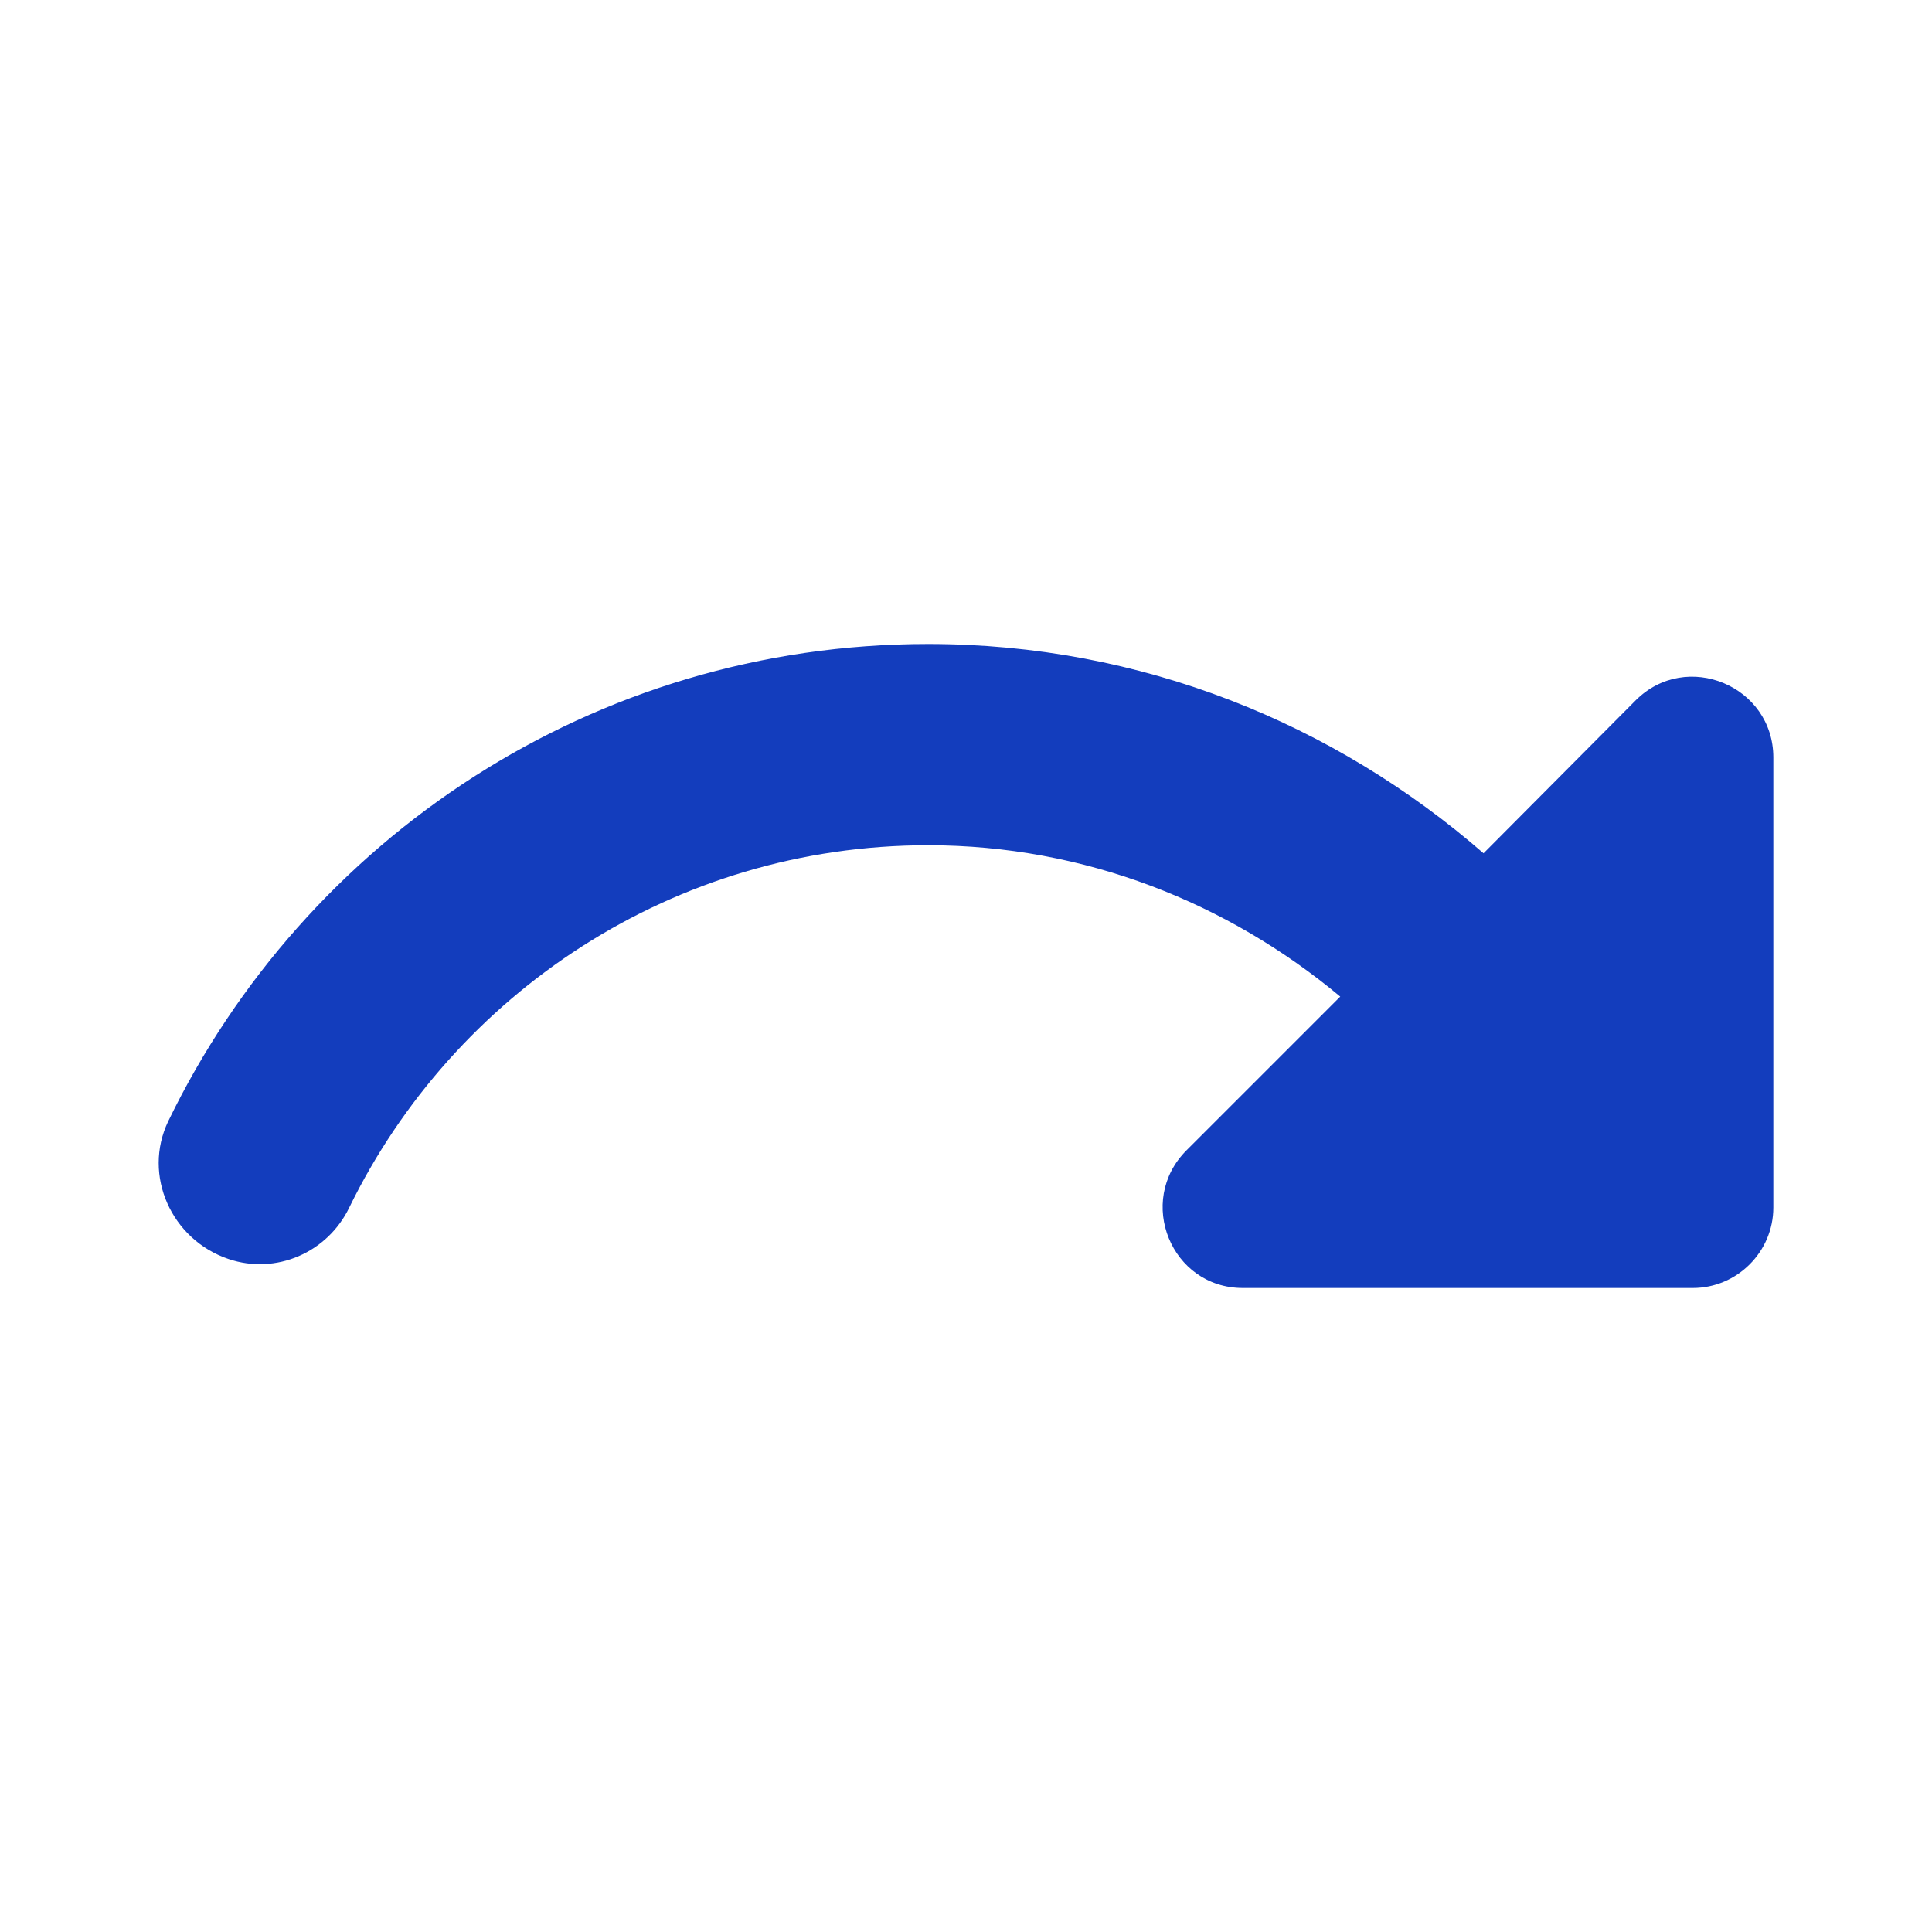 <svg width="24" height="24" viewBox="0 0 24 24" fill="none" xmlns="http://www.w3.org/2000/svg">
    <path d="M18.429 10.6C16.579 8.99 14.179 8 11.529 8C7.369 8 3.789 10.42 2.089 13.93C1.769 14.6 2.129 15.4 2.839 15.64C3.429 15.84 4.069 15.56 4.339 15C5.639 12.34 8.369 10.5 11.529 10.5C13.479 10.5 15.259 11.22 16.649 12.38L14.739 14.29C14.109 14.92 14.549 16 15.439 16H21.029C21.579 16 22.029 15.55 22.029 15V9.41C22.029 8.52 20.949 8.07 20.319 8.7L18.429 10.6Z" fill="#133DBD"/>
</svg>
